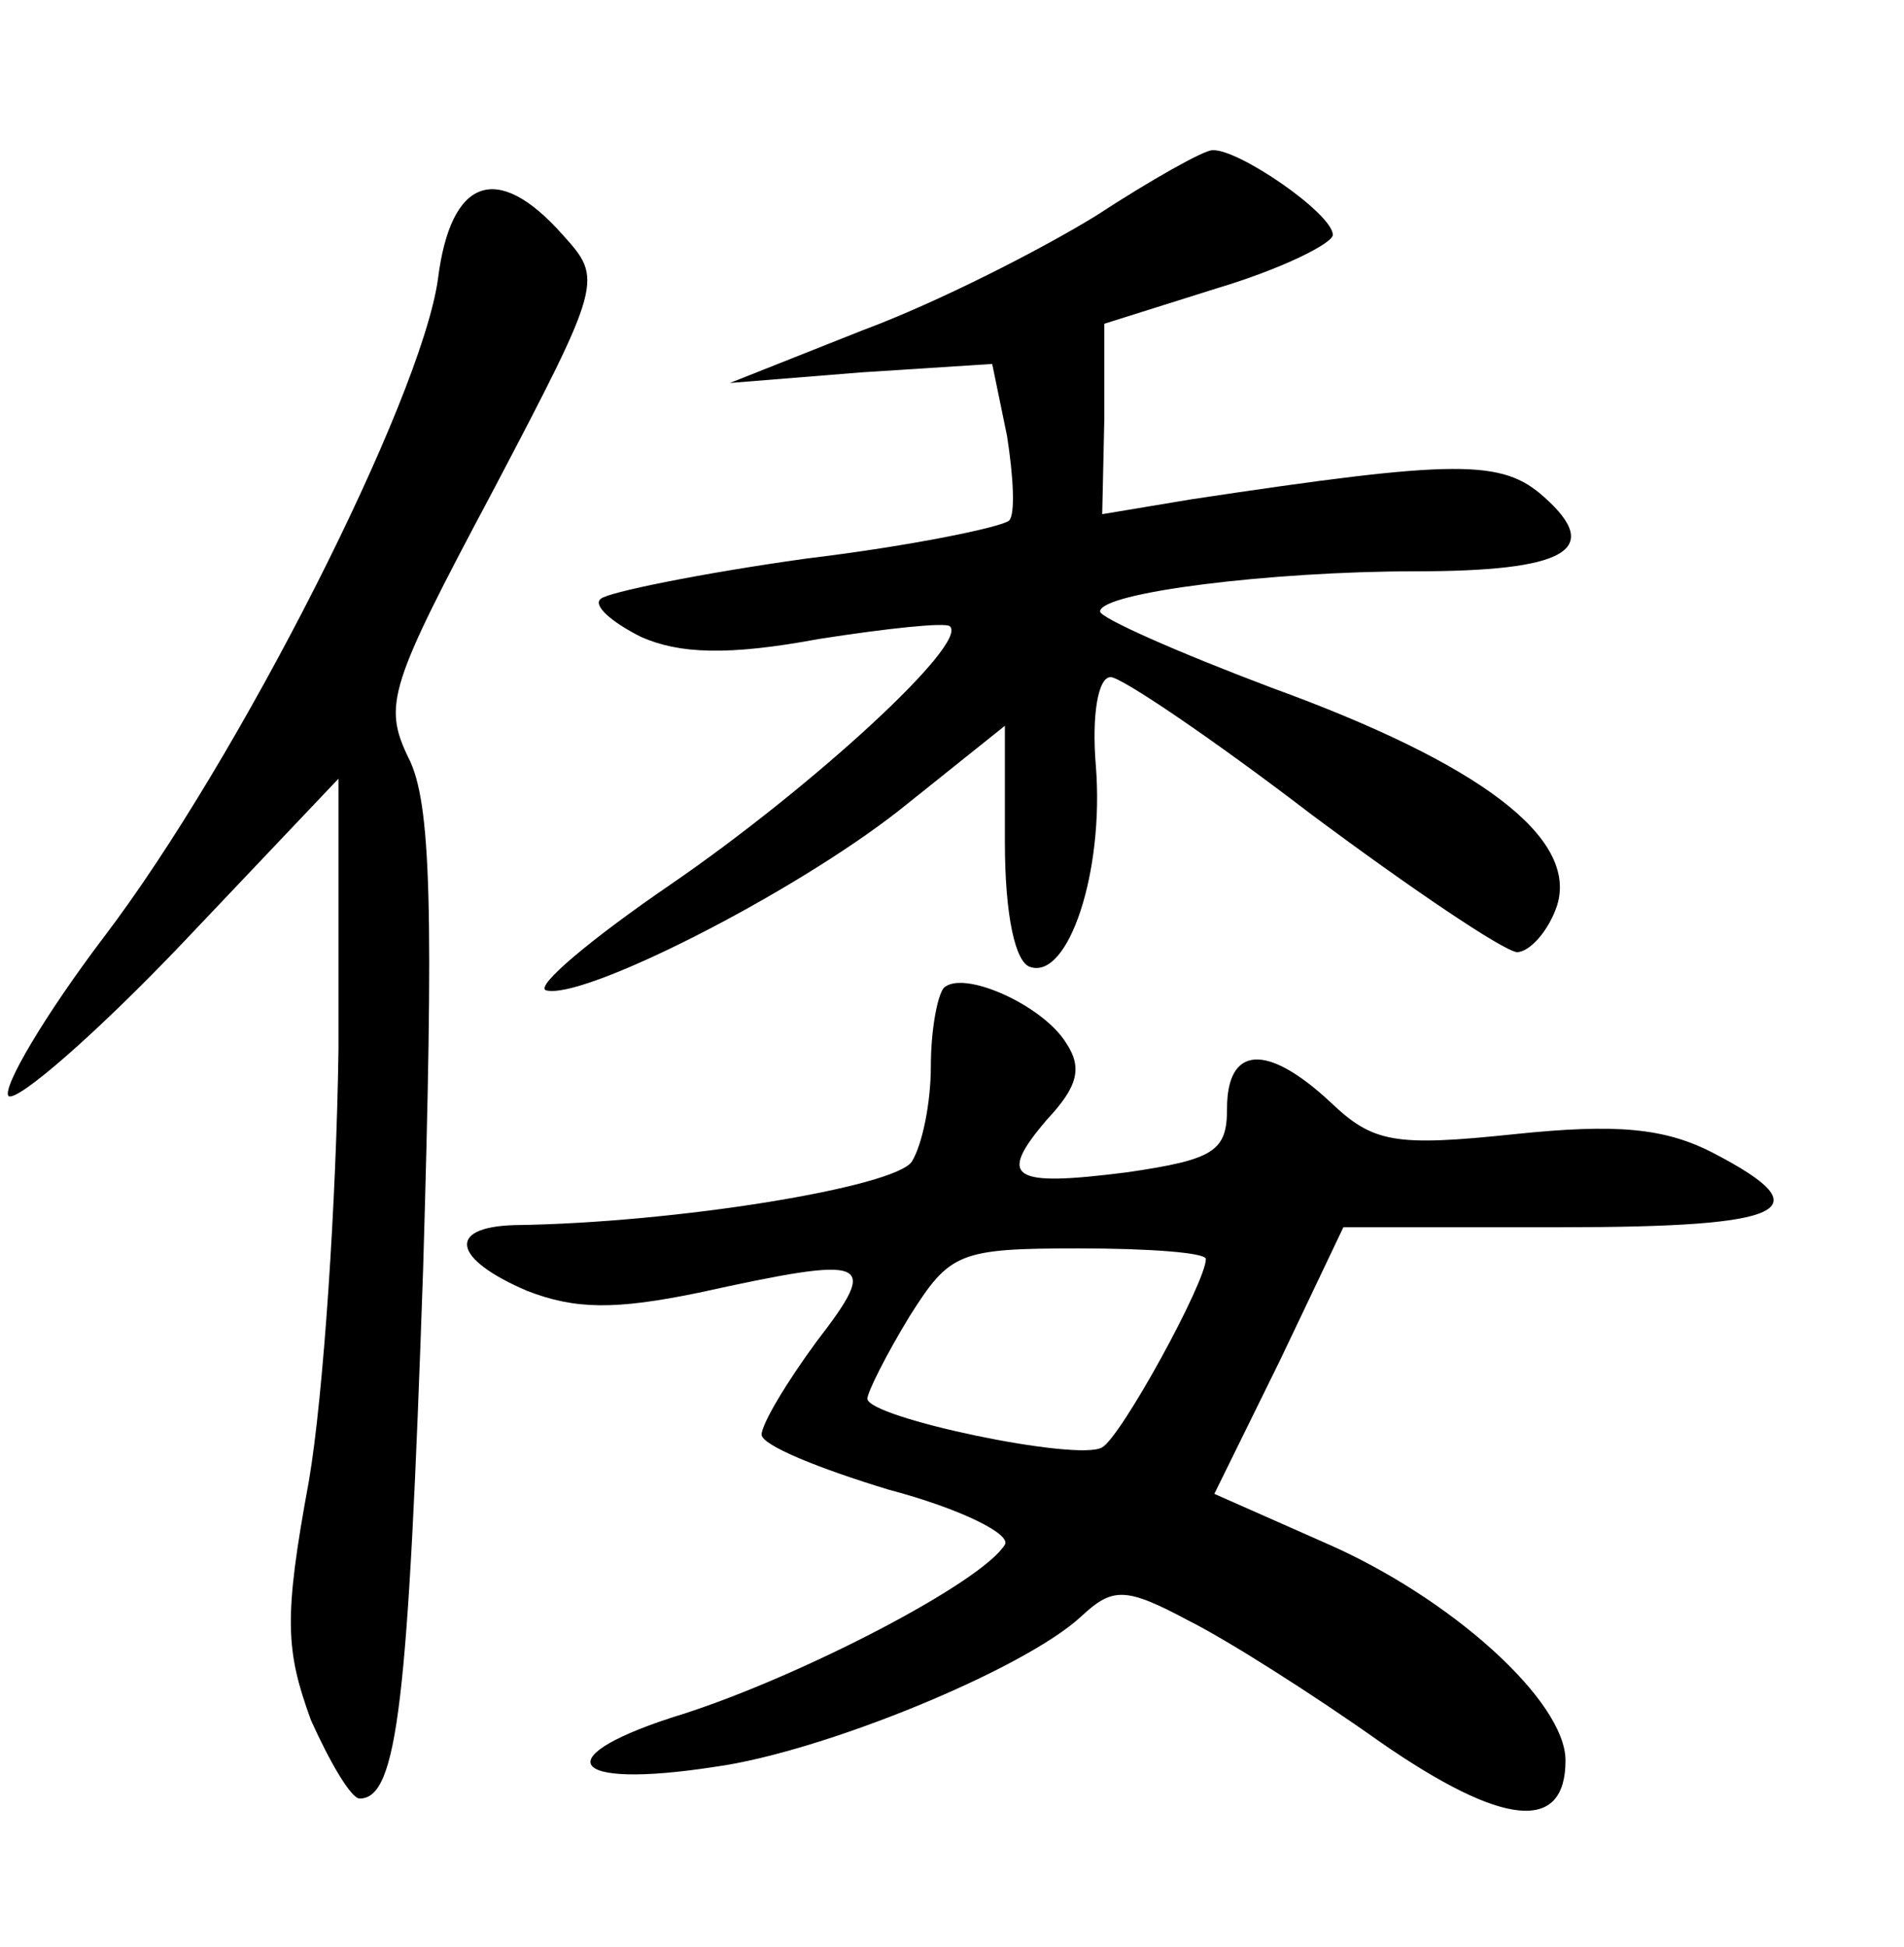 <?xml version="1.0" standalone="no"?>
<!DOCTYPE svg PUBLIC "-//W3C//DTD SVG 20010904//EN"
 "http://www.w3.org/TR/2001/REC-SVG-20010904/DTD/svg10.dtd">
<svg version="1.0" xmlns="http://www.w3.org/2000/svg"
 width="90pt" height="92pt" viewBox="0 0 90 92"
 preserveAspectRatio="xMidYMid meet">
<g transform="translate(0,92) scale(0.1,-0.1)"
fill="#000000" stroke="none">
<path d="M518 818 c-26 -16 -75 -41 -110 -54 l-63 -25 62 5 62 4 7 -34 c3 -19
4 -37 1 -40 -3 -3 -46 -12 -96 -18 -50 -7 -94 -16 -97 -19 -4 -3 5 -11 19 -18
18 -8 41 -9 84 -1 32 5 60 8 62 6 9 -8 -65 -76 -132 -122 -38 -26 -64 -48 -59
-50 17 -5 116 45 167 85 l50 40 0 -55 c0 -35 5 -57 12 -59 18 -6 35 45 31 95
-2 24 1 42 7 42 5 0 48 -29 95 -65 47 -35 90 -64 97 -65 6 0 15 10 19 22 10
32 -36 67 -135 103 -45 17 -81 33 -81 36 0 9 81 19 149 19 71 0 89 10 61 35
-20 18 -41 18 -167 -1 l-42 -7 1 45 0 45 54 17 c30 9 54 21 54 25 0 10 -45 41
-57 40 -4 0 -29 -14 -55 -31z"/>
<path d="M207 788 c-8 -57 -94 -227 -158 -311 -28 -37 -48 -71 -45 -75 4 -3
41 29 82 72 l74 78 0 -128 c-1 -71 -7 -163 -14 -204 -12 -65 -11 -80 1 -113 9
-20 19 -37 23 -37 18 0 23 46 30 250 5 169 4 221 -7 242 -12 25 -9 34 40 126
52 99 52 100 33 121 -31 35 -53 27 -59 -21z"/>
<path d="M446 453 c-3 -4 -6 -20 -6 -37 0 -17 -4 -37 -9 -45 -8 -12 -111 -29
-188 -30 -32 -1 -29 -16 6 -31 23 -9 42 -9 81 -1 82 18 86 16 56 -23 -14 -19
-26 -39 -26 -44 0 -5 27 -16 60 -26 34 -9 58 -21 55 -26 -11 -18 -96 -62 -152
-80 -65 -20 -56 -36 15 -25 51 7 146 46 173 71 15 14 21 14 51 -2 18 -9 59
-35 90 -57 59 -41 88 -43 88 -9 0 28 -54 77 -114 103 l-52 23 31 63 30 63 103
0 c107 0 124 8 72 35 -23 12 -46 14 -94 9 -57 -6 -67 -4 -87 15 -30 28 -49 27
-49 -3 0 -20 -6 -24 -47 -30 -55 -7 -62 -3 -38 25 14 15 17 24 9 36 -11 18
-49 35 -58 26z m124 -128 c0 -11 -40 -84 -49 -89 -11 -7 -111 14 -111 23 0 3
9 21 20 39 19 30 23 32 80 32 33 0 60 -2 60 -5z"/>
</g>
</svg>
